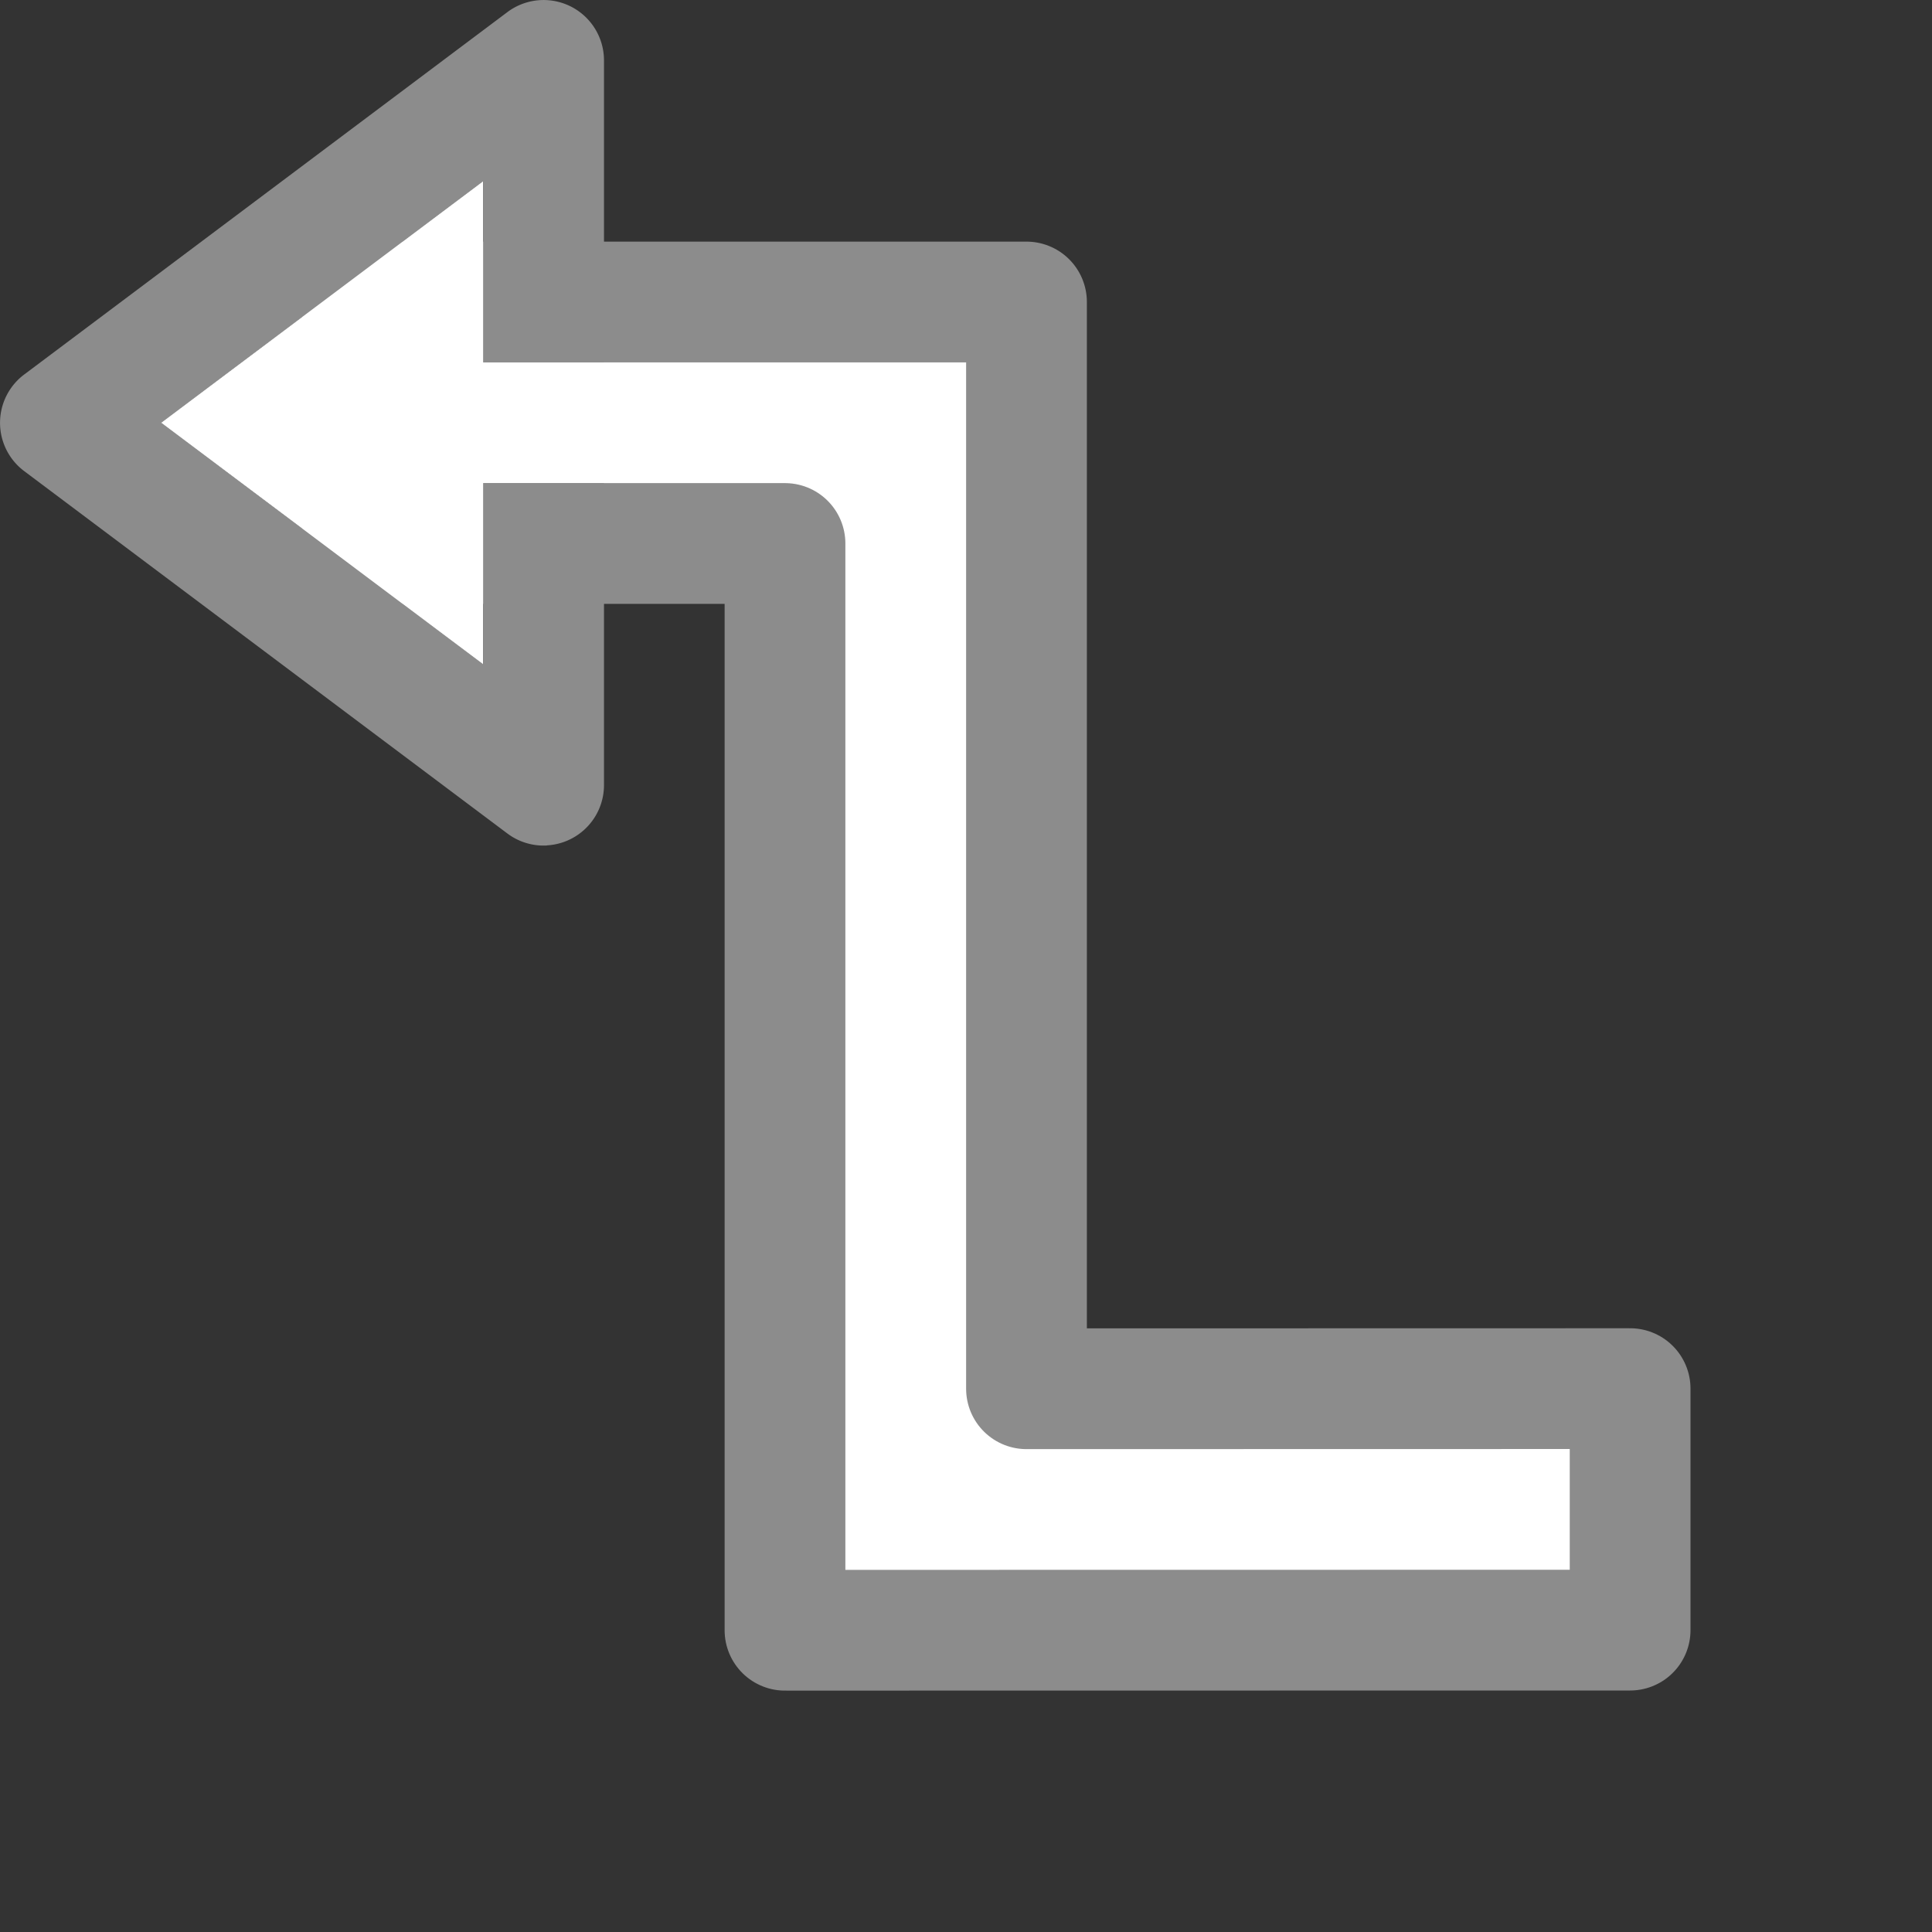 <svg viewBox="0 0 16 16" xmlns="http://www.w3.org/2000/svg">

     <rect x="0" y="0" width="16" height="16" fill="#333333" stroke="none"/>

     /&gt;
 <g fill-rule="evenodd"><path d="m13.5 13.5v-2l-4.999.001v-9h-5.5v2h3.5v9z" fill="#fff" stroke="#8c8c8c" stroke-linejoin="round"/><path d="m4.529 7.001a.5.5 0 0 0  .473-.5v-2.5h-1v1.5l-2.666-2 2.666-2v1.5h1v-2.5a.5.5 0 0 0 -.801-.4l-4 3a .5.5 0 0 0 0 .801l4 3a.5.5 0 0 0  .328.1z" fill="#8c8c8c"/><path d="m4.001 5.501-2.666-2 2.666-2z" fill="#fff"/></g></svg>